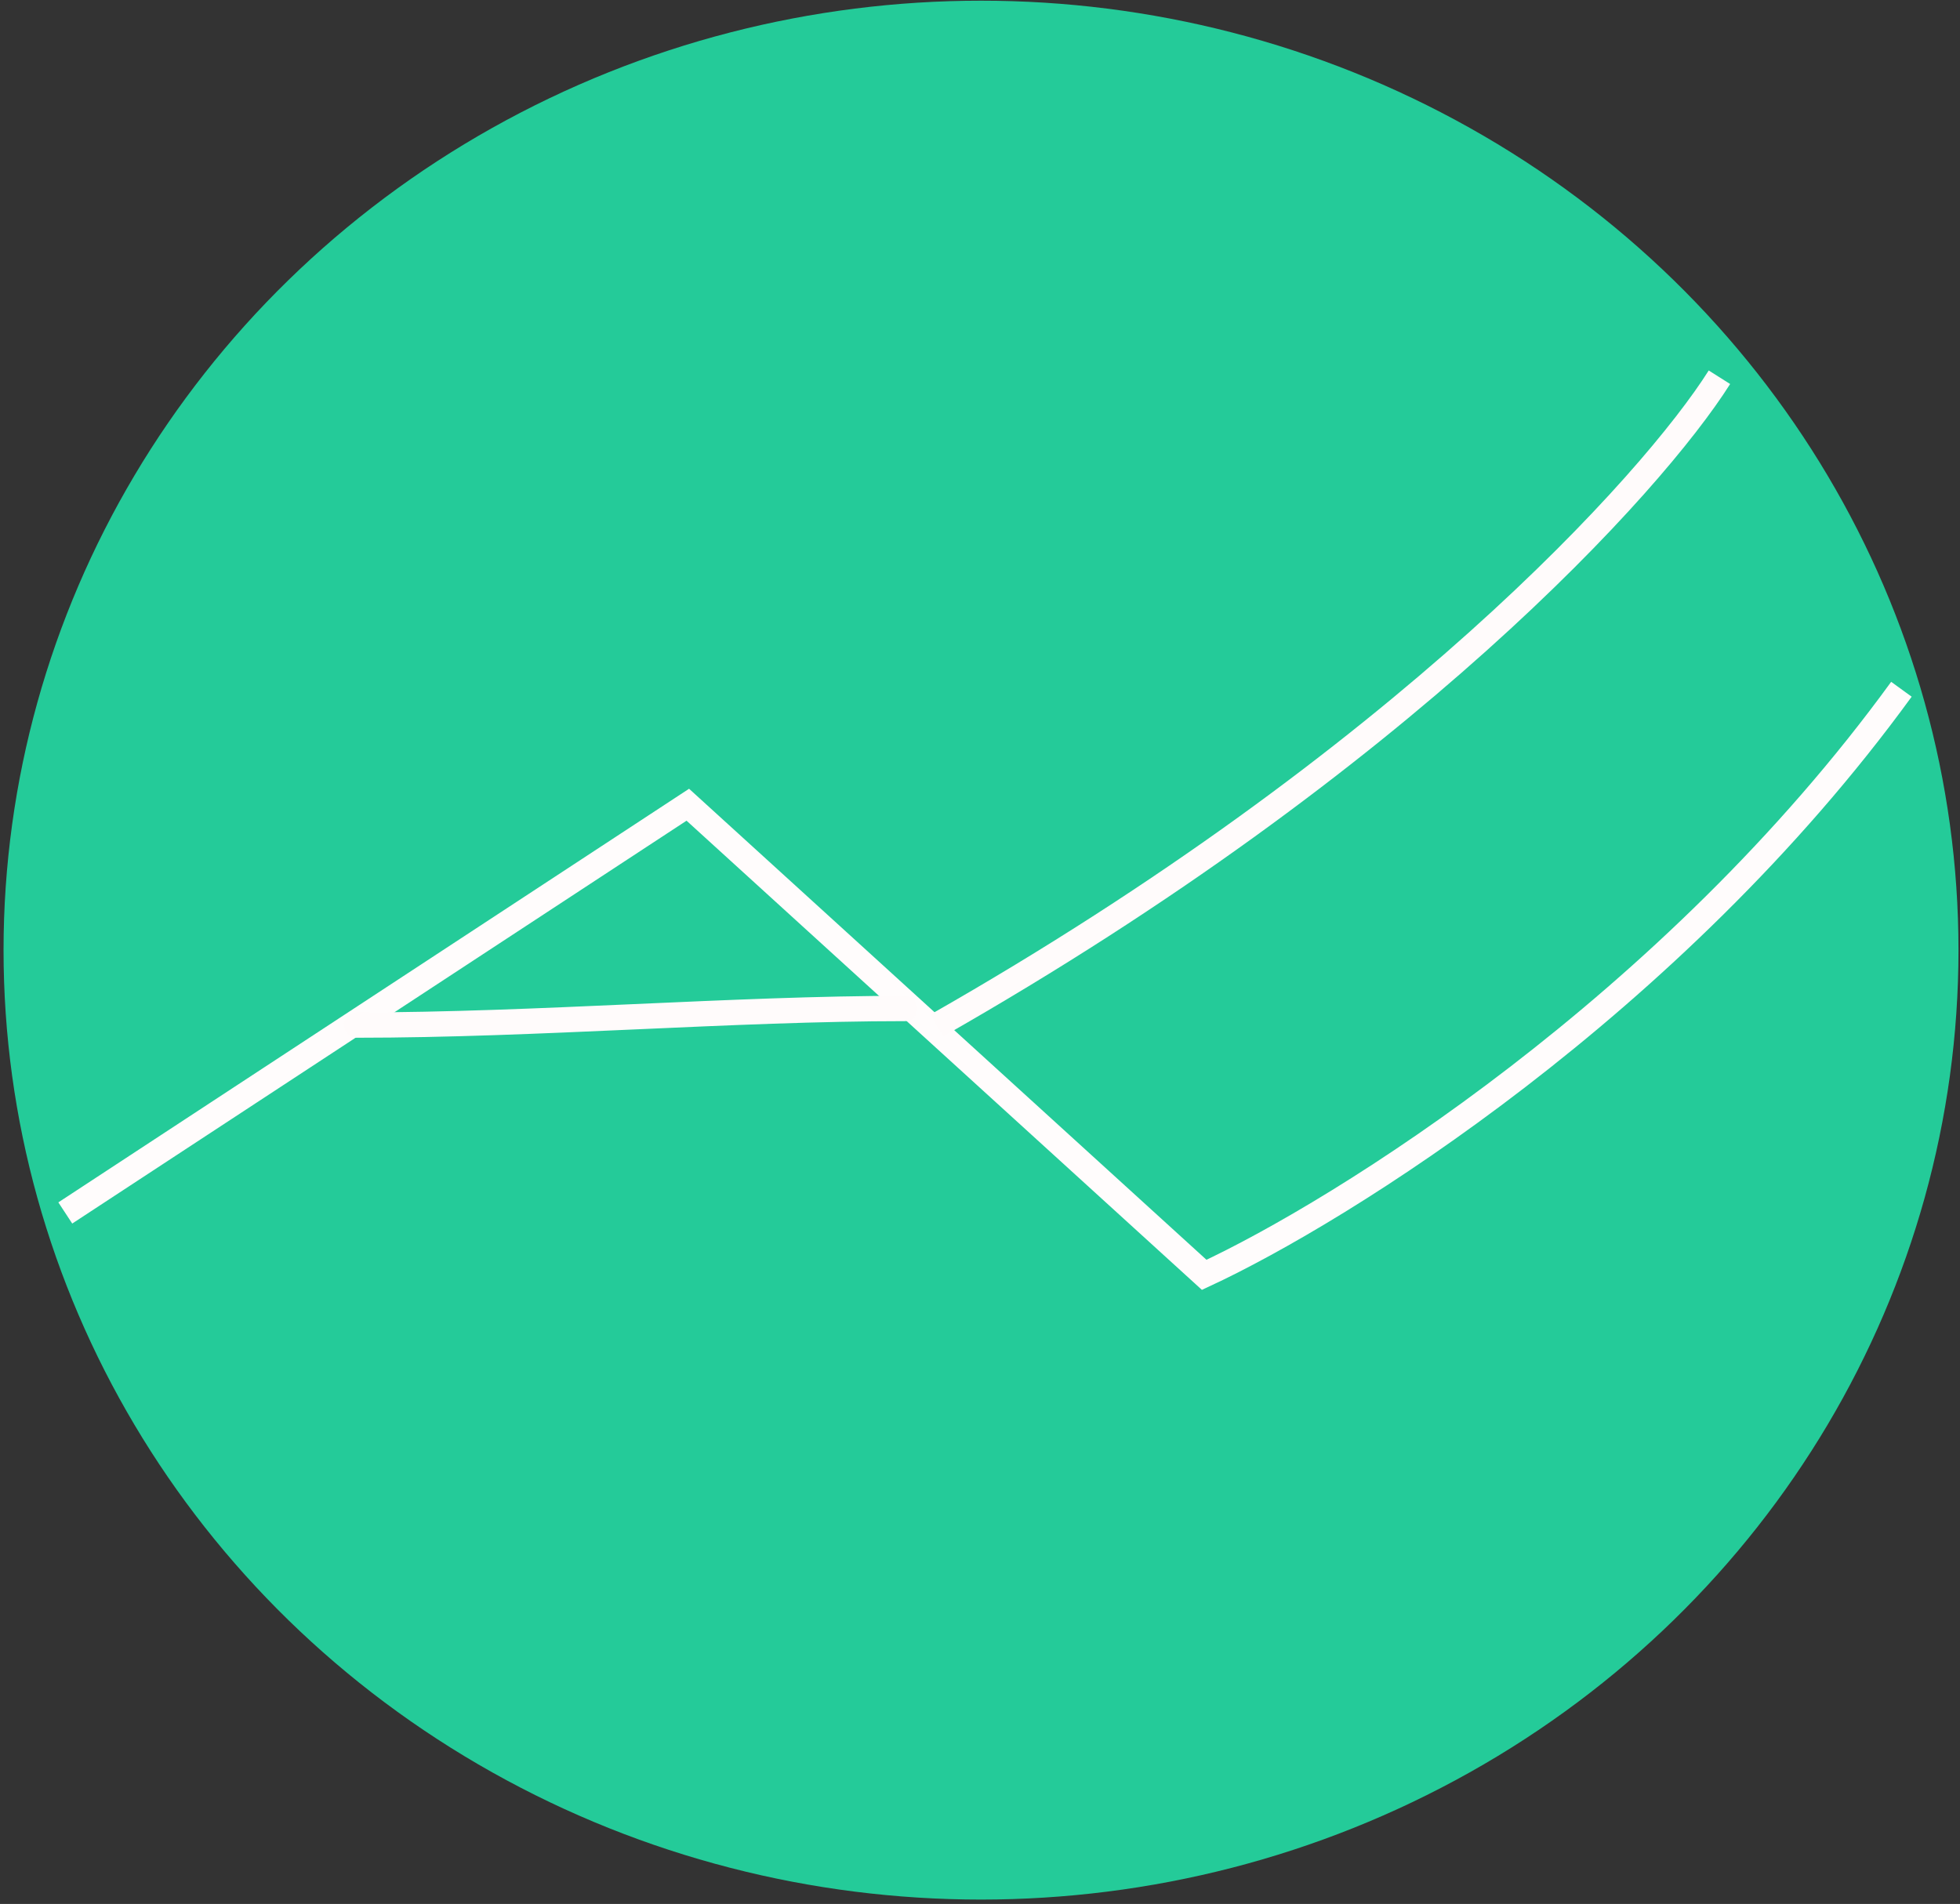 <svg width="387" height="376" viewBox="0 0 387 376" fill="none" xmlns="http://www.w3.org/2000/svg">
<rect x="0" y="0" width="387" height="376" fill="#333333" stroke="none"/>
<ellipse cx="193.7" cy="187.635" rx="193" ry="187.5" fill="#24CB99"/>
<path d="M375.432 136.118C330.03 198.596 264.74 239.246 237.77 251.761L135.807 158.92L12.891 239.54" stroke="#FFFCFC" stroke-width="5"/>
<path d="M70.407 202.438C106.057 202.438 144.73 199.158 178.674 199.158" stroke="#FFFBFB" stroke-width="5" stroke-linecap="round" stroke-linejoin="round"/>
<path d="M185 202.5C277 150.1 326.333 95.333 339.5 74.5" stroke="#FFFBFB" stroke-width="5"/>
</svg>
